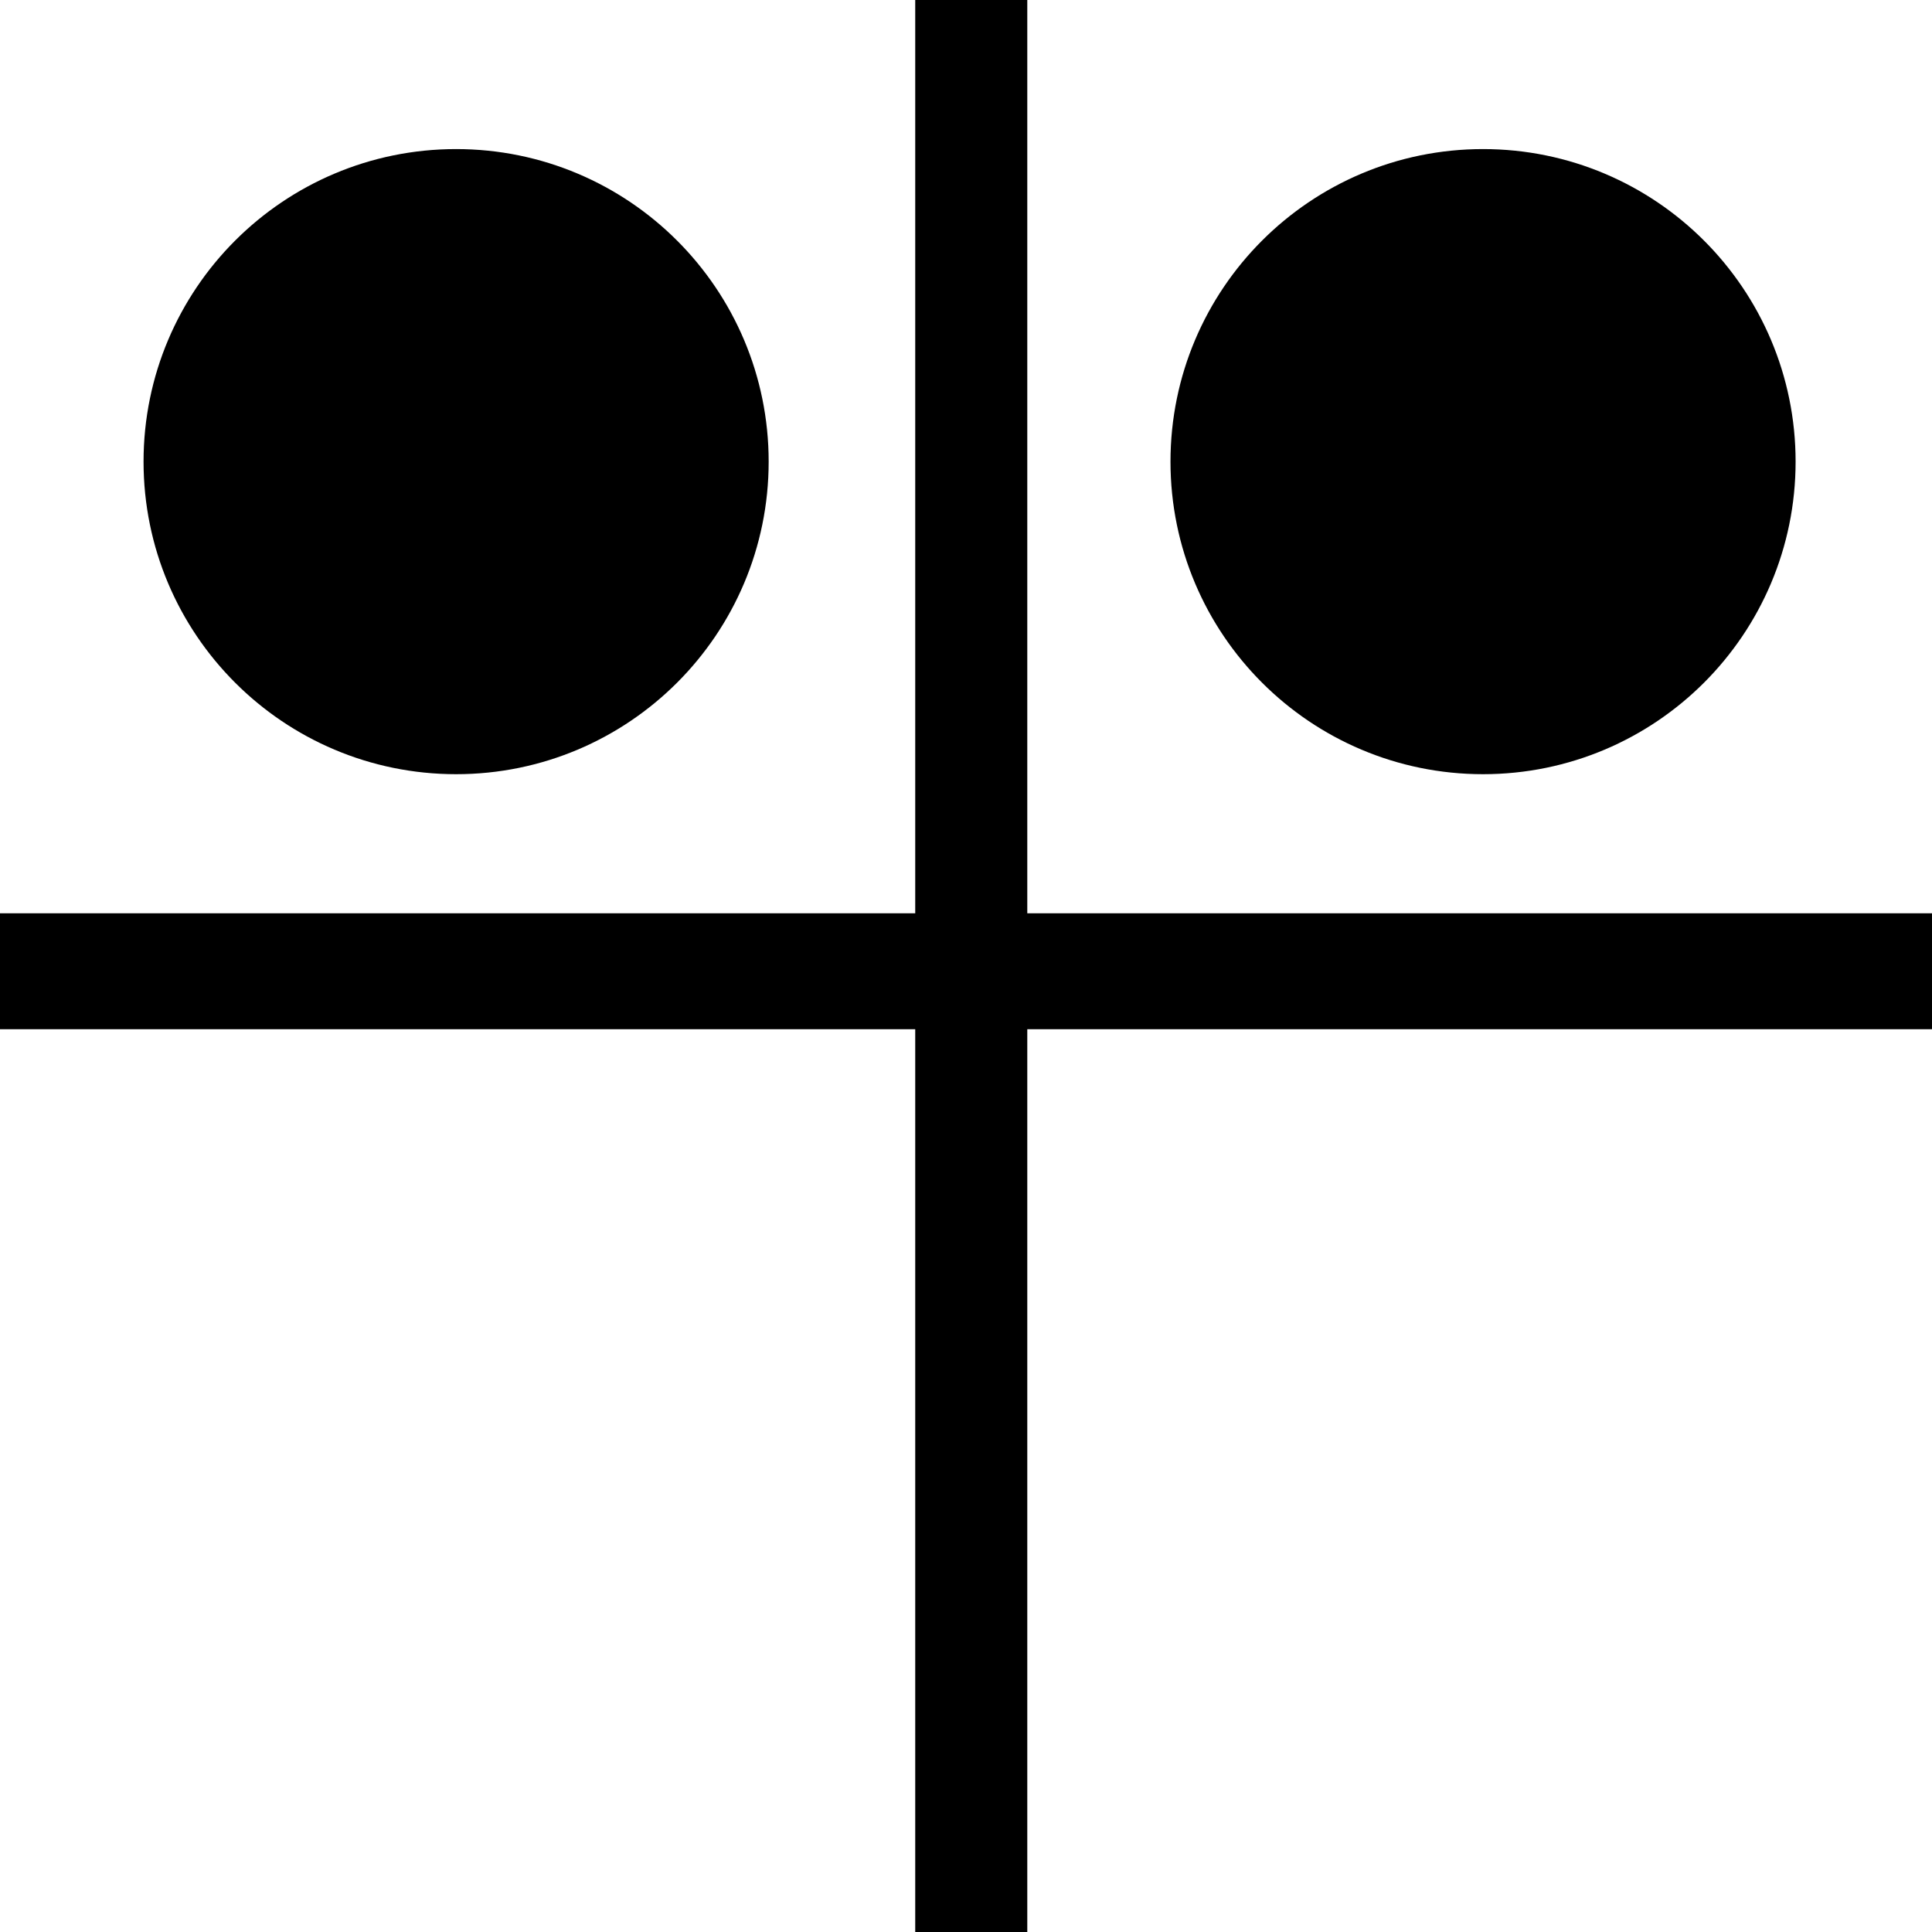<?xml version="1.0" encoding="UTF-8"?>
<svg width="50mm" height="50mm" version="1.1" viewBox="0 0 50 50" xmlns="http://www.w3.org/2000/svg">
<g transform="translate(-13.785 -38.593)">
<rect x="13.785" y="38.593" width="50" height="50" fill="none" stroke-width=".265"/>
<path d="m38.921 38.593v50" stroke="#000" stroke-width="2.9"/>
<path d="m13.785 63.729h50" stroke="#000" stroke-width="3"/>
<circle cx="25.589" cy="50.54" r="6.589" stroke="#000" stroke-width="3"/>
<circle cx="52.166" cy="50.54" r="6.589" stroke="#000" stroke-width="3"/>
</g>
</svg>
